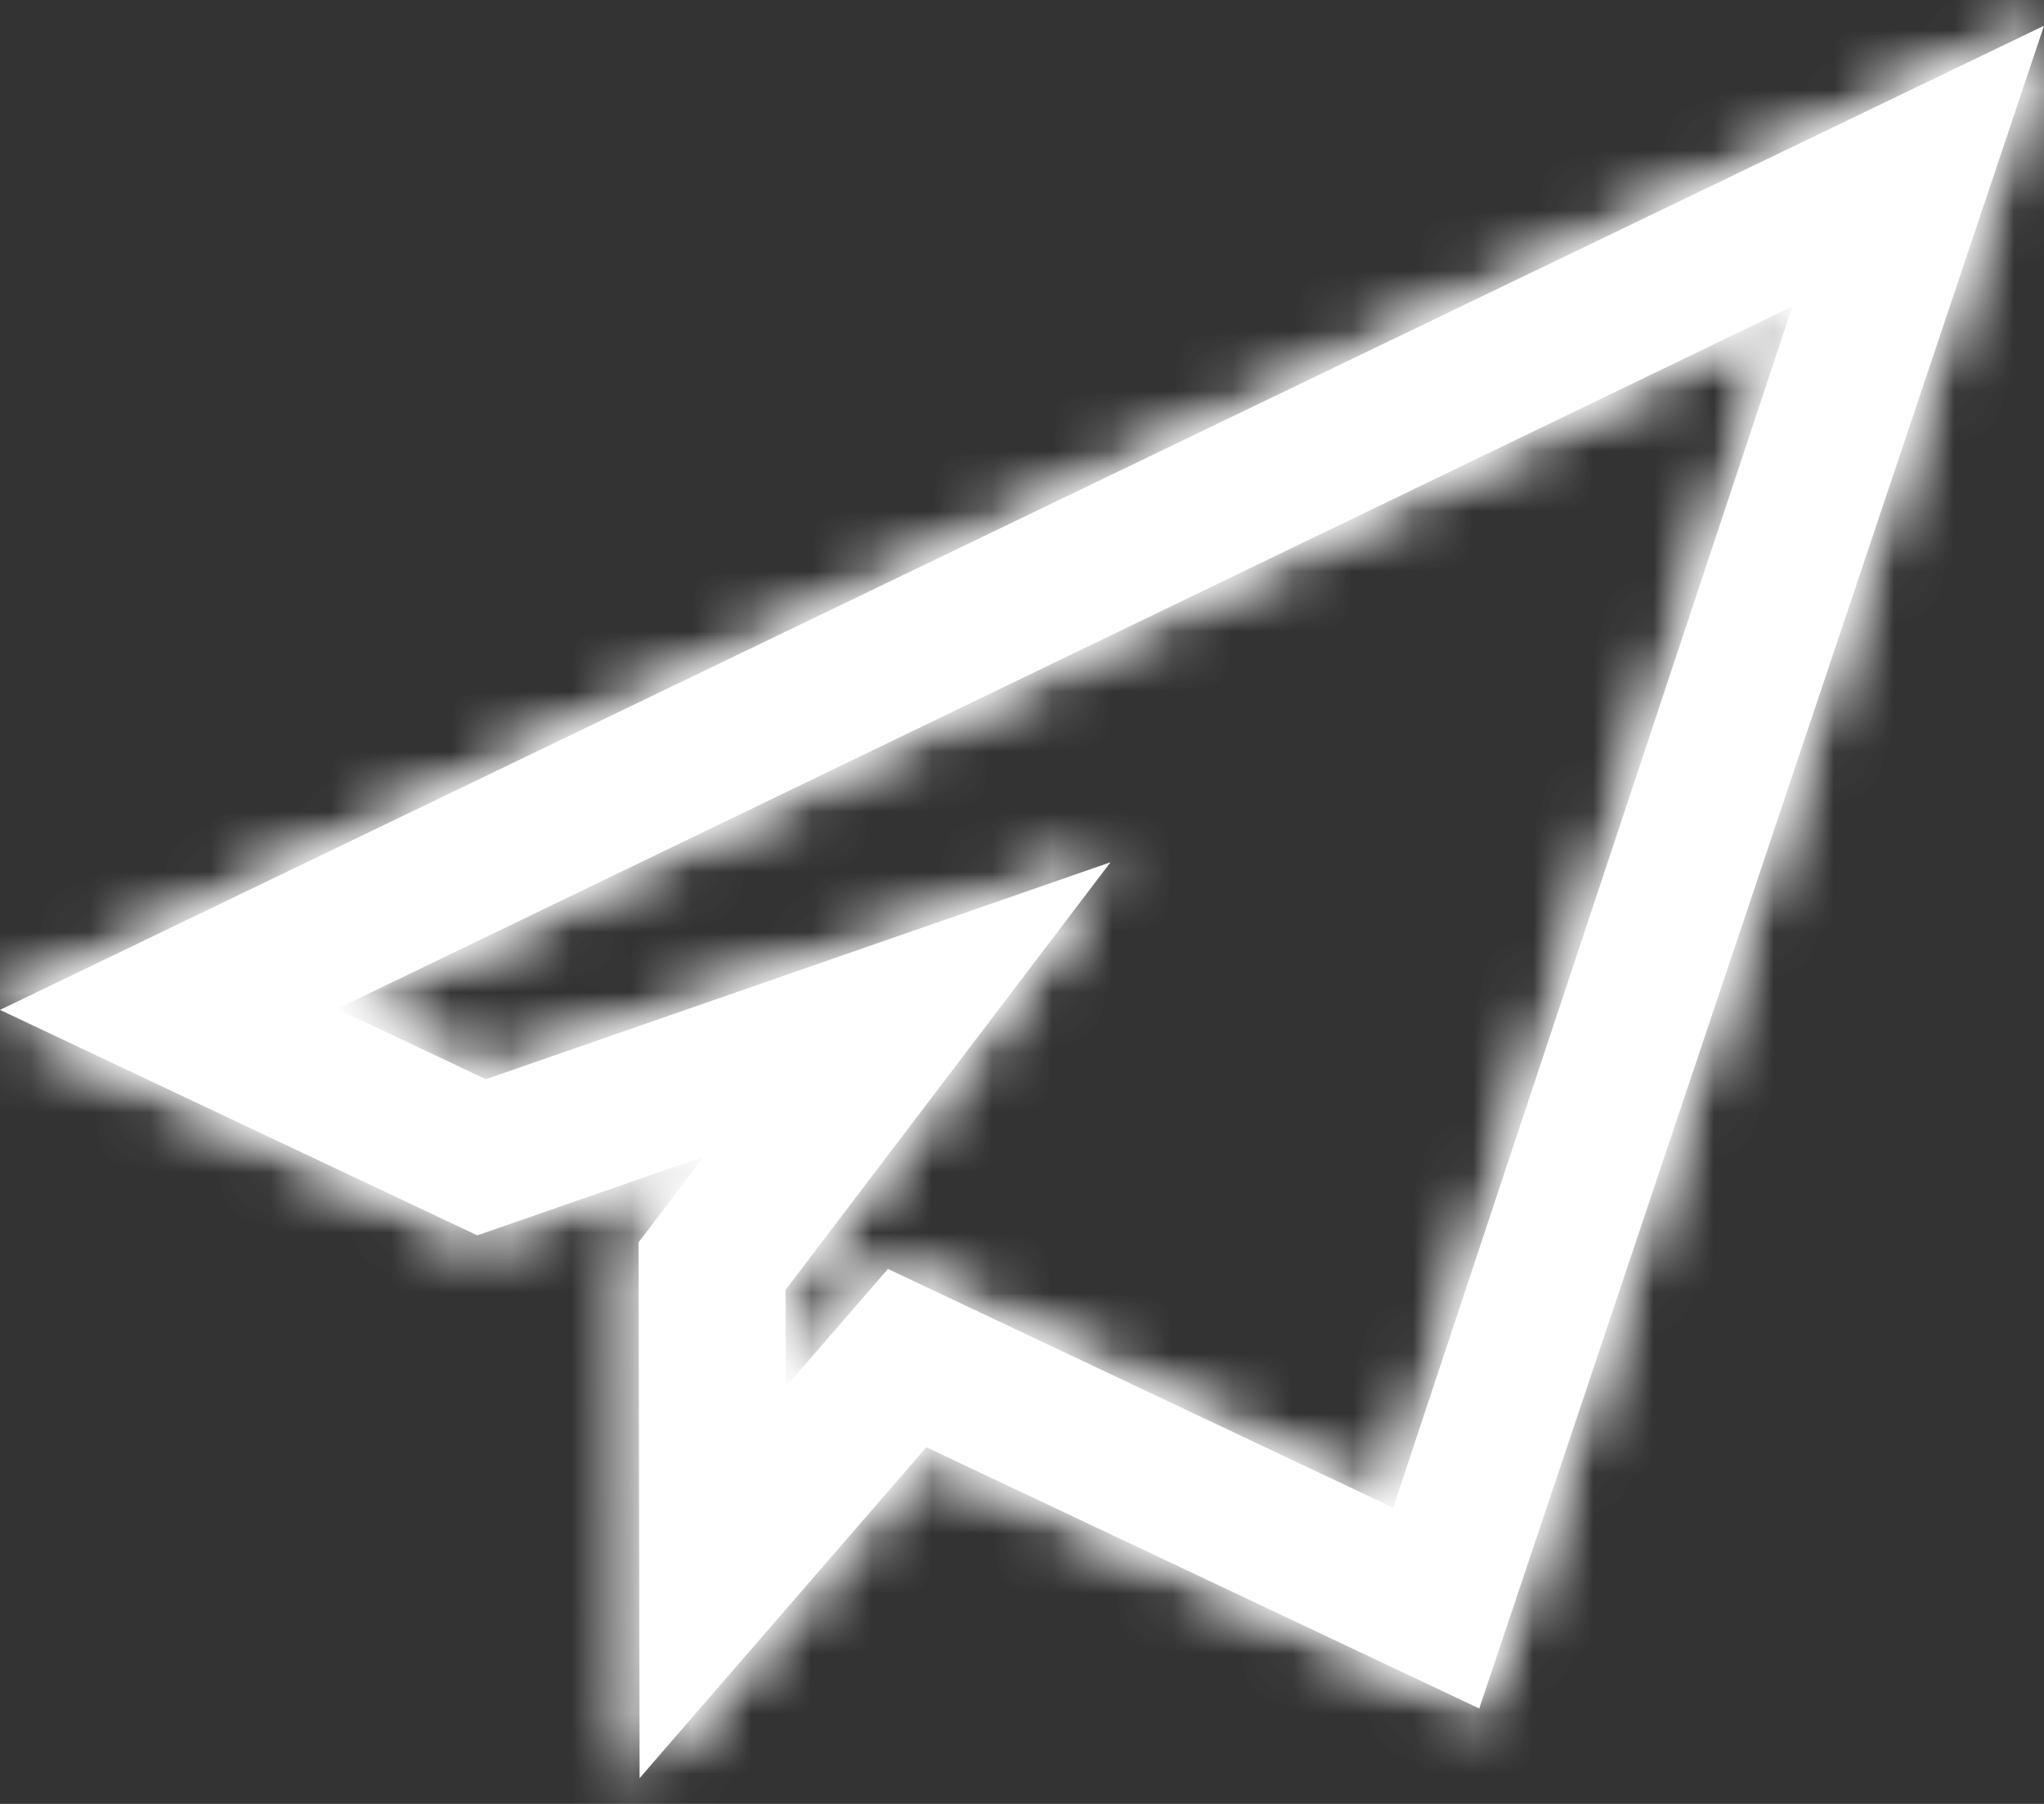 ﻿<?xml version="1.0" encoding="utf-8"?>
<svg version="1.1" xmlns:xlink="http://www.w3.org/1999/xlink" width="34px" height="30px" xmlns="http://www.w3.org/2000/svg">
  <rect width="100%" height="100%" fill="#333333" stroke="none"/>
  <defs>
    <mask fill="white" id="clip23">
      <path d="M 34 0.428  L 0 16.795  L 7.939 20.545  L 11.706 19.236  L 10.622 20.661  L 10.639 29.572  L 15.409 24.068  L 24.606 28.413  L 34 0.428  Z M 29.815 5.096  L 23.174 25.074  L 14.77 21.103  L 13.07 23.065  L 13.066 21.453  L 18.472 14.34  L 8.082 17.948  L 5.607 16.778  L 29.815 5.096  Z " fill-rule="evenodd" />
    </mask>
  </defs>
  <g transform="matrix(1 0 0 1 -283 -180 )">
    <path d="M 34 0.428  L 0 16.795  L 7.939 20.545  L 11.706 19.236  L 10.622 20.661  L 10.639 29.572  L 15.409 24.068  L 24.606 28.413  L 34 0.428  Z M 29.815 5.096  L 23.174 25.074  L 14.77 21.103  L 13.07 23.065  L 13.066 21.453  L 18.472 14.34  L 8.082 17.948  L 5.607 16.778  L 29.815 5.096  Z " fill-rule="nonzero" fill="#ffffff" stroke="none" transform="matrix(1 0 0 1 283 180 )" />
    <path d="M 34 0.428  L 0 16.795  L 7.939 20.545  L 11.706 19.236  L 10.622 20.661  L 10.639 29.572  L 15.409 24.068  L 24.606 28.413  L 34 0.428  Z " stroke-width="10" stroke="#ffffff" fill="none" transform="matrix(1 0 0 1 283 180 )" mask="url(#clip23)" />
    <path d="M 29.815 5.096  L 23.174 25.074  L 14.77 21.103  L 13.07 23.065  L 13.066 21.453  L 18.472 14.34  L 8.082 17.948  L 5.607 16.778  L 29.815 5.096  Z " stroke-width="10" stroke="#ffffff" fill="none" transform="matrix(1 0 0 1 283 180 )" mask="url(#clip23)" />
  </g>
</svg>